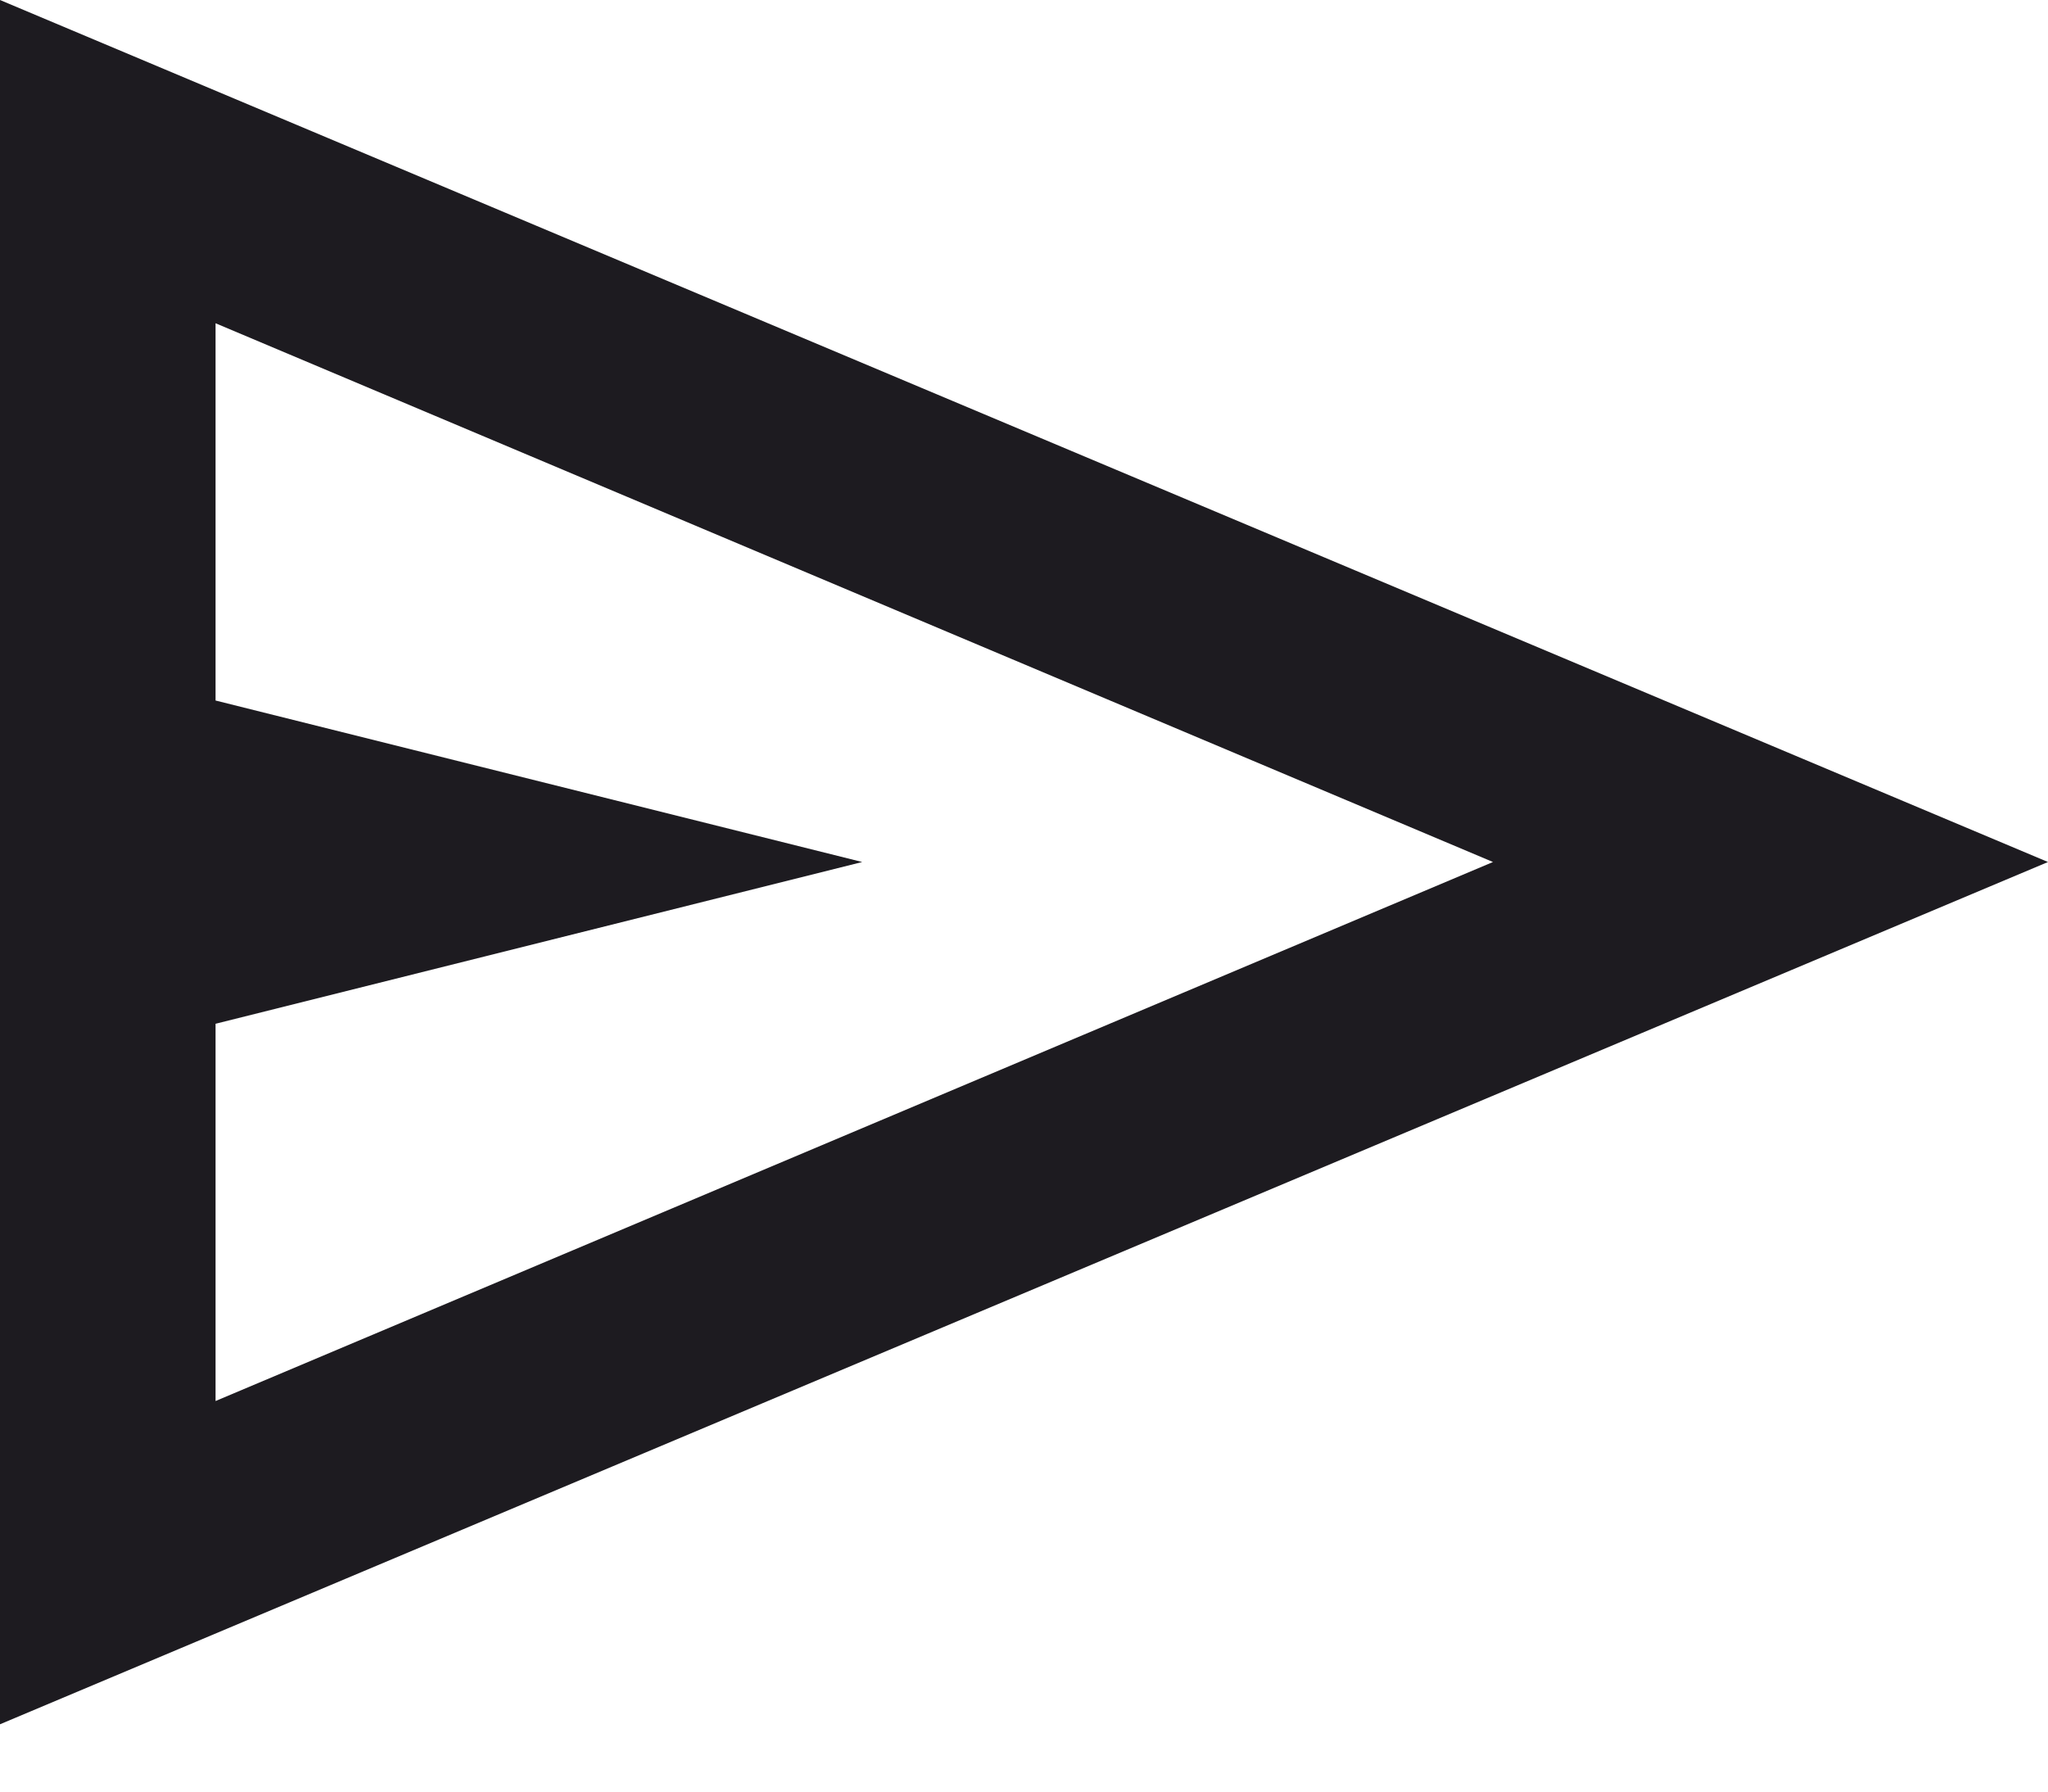 <svg width="8" height="7" viewBox="0 0 8 7" fill="none" xmlns="http://www.w3.org/2000/svg">
<path d="M0 6.737V0L8 3.368L0 6.737ZM0.842 5.474L5.832 3.368L0.842 1.263V2.737L3.368 3.368L0.842 4V5.474ZM0.842 5.474V3.368V1.263V2.737V4V5.474Z" fill="#1D1B20"/>
</svg>
